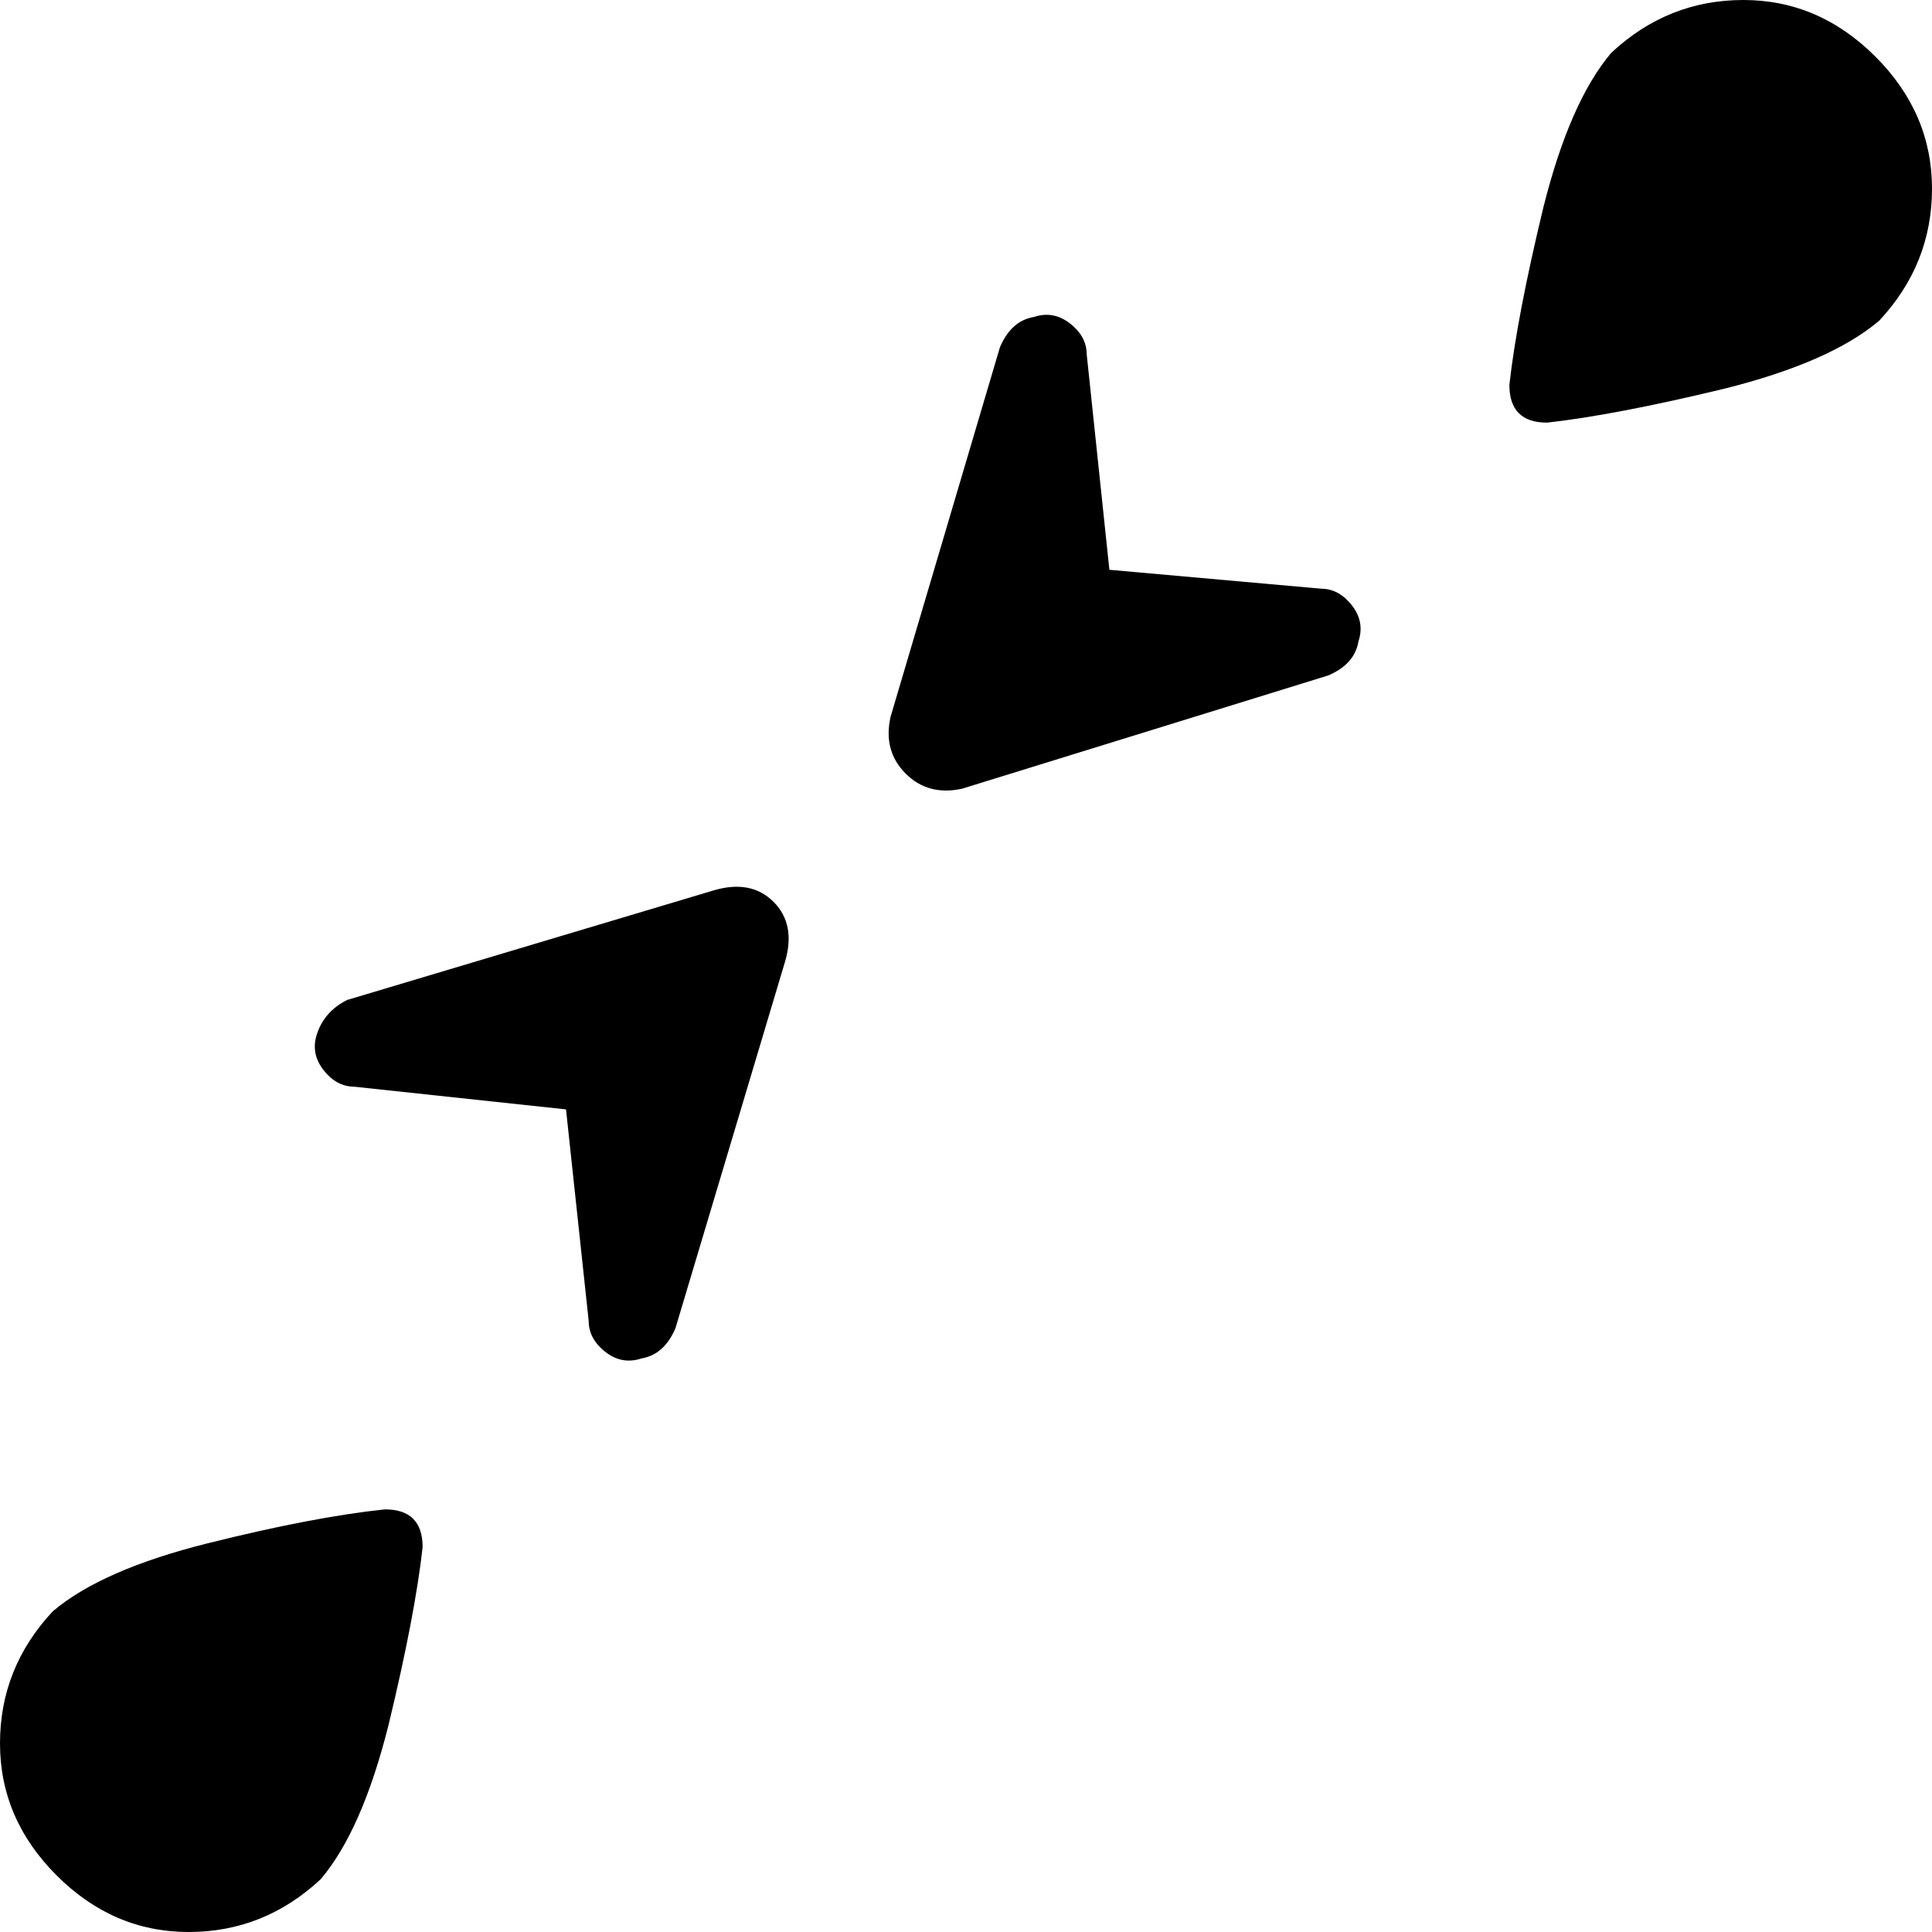 <svg xmlns="http://www.w3.org/2000/svg" viewBox="0 0 512 512">
    <path d="M 497 15 Q 512 30 512 50 L 512 50 Q 512 70 498 85 Q 485 96 457 103 Q 428 110 410 112 Q 400 112 400 102 Q 402 84 409 55 Q 416 27 427 14 Q 442 0 462 0 Q 482 0 497 15 L 497 15 Z M 87 285 Q 82 280 84 274 L 84 274 Q 86 268 92 265 L 189 236 Q 199 233 205 239 Q 211 245 208 255 L 179 352 Q 176 359 170 360 Q 164 362 159 357 Q 156 354 156 350 L 150 294 L 94 288 Q 90 288 87 285 L 87 285 Z M 265 92 Q 268 85 274 84 L 274 84 Q 280 82 285 87 Q 288 90 288 94 L 294 151 L 350 156 Q 354 156 357 159 Q 362 164 360 170 Q 359 176 352 179 L 255 209 Q 246 211 240 205 Q 234 199 236 190 L 265 92 L 265 92 Z M 15 497 Q 0 482 0 462 L 0 462 Q 0 442 14 427 Q 27 416 55 409 Q 83 402 102 400 Q 112 400 112 410 Q 110 428 103 457 Q 96 485 85 498 Q 70 512 50 512 Q 30 512 15 497 L 15 497 Z"/>
</svg>
